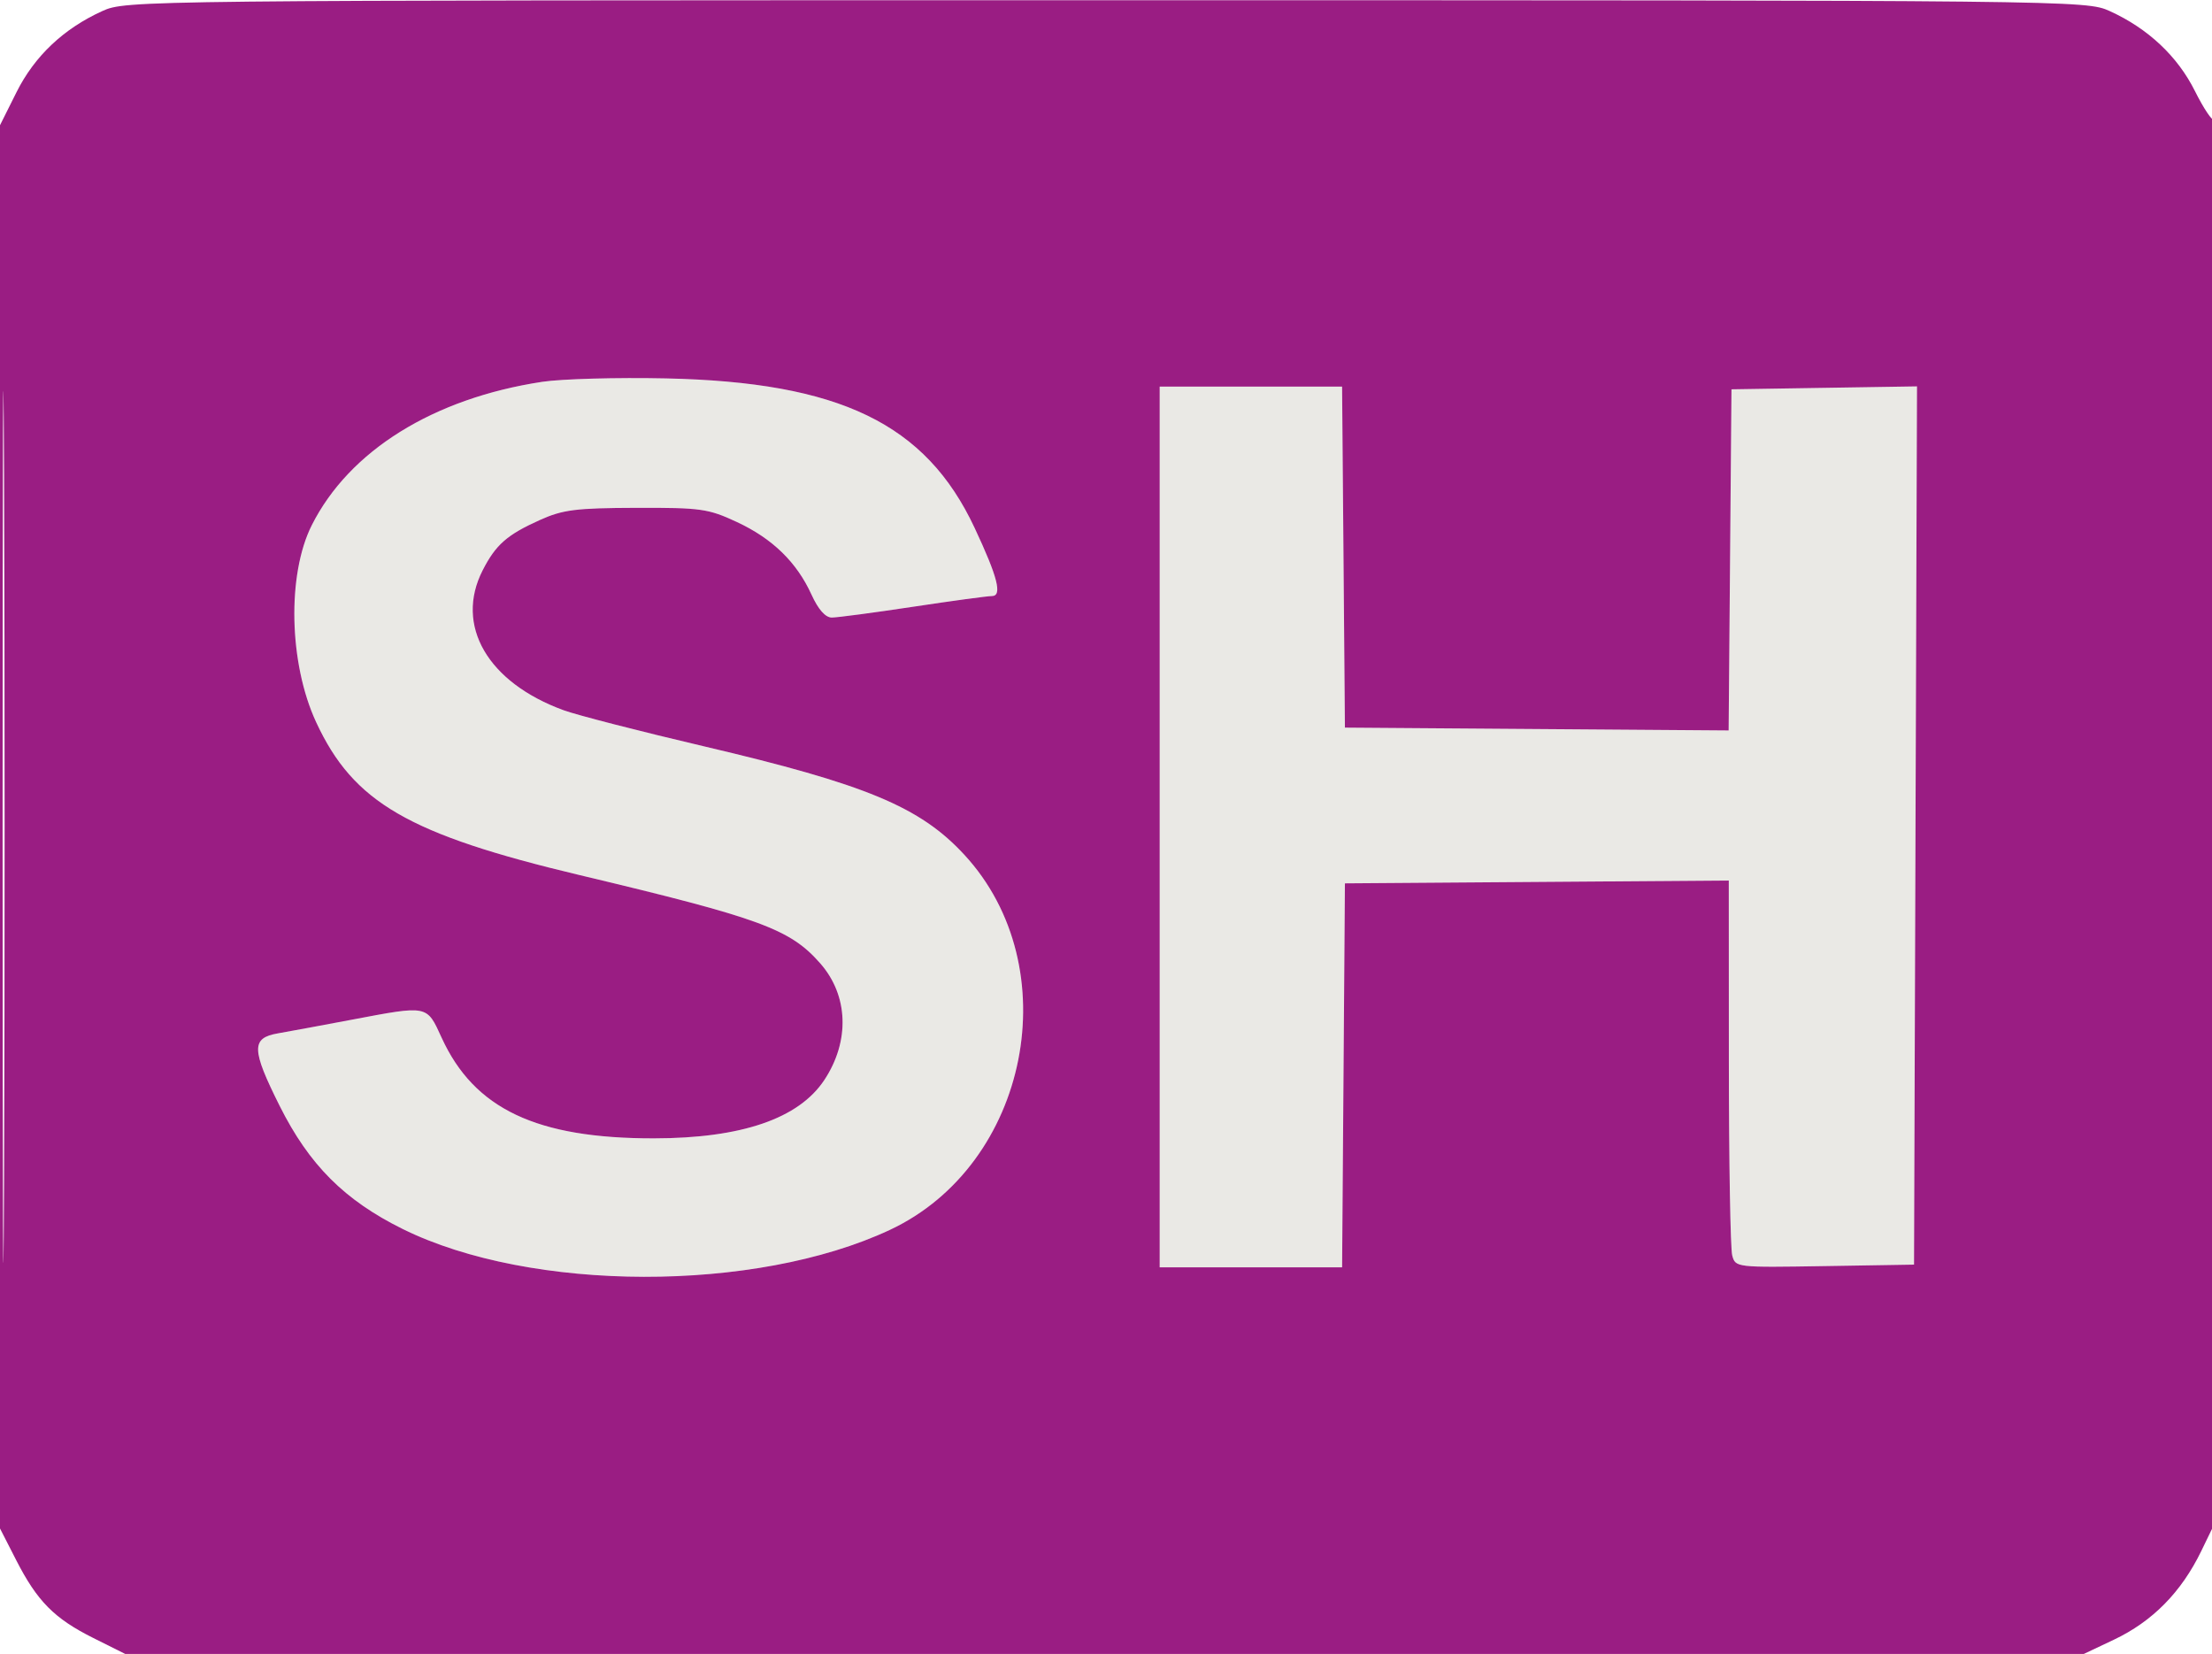 <svg xmlns="http://www.w3.org/2000/svg" width="412" height="308" viewBox="0 0 412 308" version="1.1"><path d="M 101 71.102 C 80.720 74.181, 65.071 83.913, 58.076 97.797 C 53.437 107.005, 53.805 123.556, 58.892 134.500 C 65.836 149.440, 76.061 155.368, 108 162.970 C 141.696 170.991, 147.154 172.995, 152.791 179.414 C 158.033 185.385, 158.326 193.887, 153.539 201.120 C 148.775 208.319, 138.112 211.970, 121.799 211.988 C 99.940 212.012, 88.328 206.511, 82.260 193.256 C 79.452 187.124, 79.799 187.193, 65.500 189.896 C 60 190.936, 53.813 192.080, 51.750 192.438 C 46.770 193.304, 46.822 195.415, 52.081 205.923 C 57.586 216.921, 64.163 223.503, 75 228.862 C 98.874 240.667, 140.702 240.750, 165.723 229.042 C 191.665 216.903, 198.967 180.110, 179.593 159.155 C 171.360 150.249, 161.297 146.064, 131.060 138.971 C 119.202 136.189, 107.475 133.174, 105 132.272 C 90.819 127.102, 84.657 116.470, 89.894 106.210 C 92.328 101.441, 94.430 99.591, 100.537 96.843 C 104.832 94.911, 107.250 94.605, 118.500 94.570 C 130.552 94.533, 131.920 94.726, 137.260 97.214 C 143.895 100.306, 148.398 104.691, 151.158 110.750 C 152.411 113.501, 153.740 115, 154.928 115 C 155.936 115, 162.719 114.100, 170 113 C 177.281 111.900, 183.908 111, 184.728 111 C 186.732 111, 185.853 107.519, 181.511 98.270 C 172.414 78.890, 156.420 71.157, 124 70.467 C 114.925 70.273, 104.575 70.559, 101 71.102 M 216 154 L 216 236 232.987 236 L 249.975 236 250.237 200.250 L 250.500 164.500 286.250 164.237 L 322 163.975 322.014 197.737 C 322.021 216.307, 322.301 232.523, 322.636 233.774 C 323.243 236.037, 323.319 236.046, 339.873 235.774 L 356.500 235.500 356.777 153.726 L 357.053 71.953 339.777 72.226 L 322.500 72.500 322.236 104.263 L 321.972 136.025 286.236 135.763 L 250.500 135.500 250.236 103.750 L 249.972 72 232.986 72 L 216 72 216 154" stroke="none" fill="#eae9e5" fill-rule="evenodd"/><path d="M 19.057 2.059 C 11.849 5.330, 6.431 10.450, 3.076 17.165 L 0 23.319 0 153.977 L 0 284.634 3.013 290.526 C 6.933 298.191, 10.111 301.400, 17.375 305.030 L 23.319 308 205.722 308 L 388.124 308 393.700 305.362 C 400.916 301.948, 406.292 296.494, 410.015 288.808 L 413 282.646 413 152.156 C 413 80.387, 412.726 21.941, 412.391 22.275 C 412.056 22.610, 410.447 20.213, 408.816 16.947 C 405.574 10.459, 400.061 5.288, 392.943 2.059 C 388.541 0.062, 386.827 0.044, 206 0.044 C 25.173 0.044, 23.459 0.062, 19.057 2.059 M 0.485 154 C 0.485 226.325, 0.604 255.913, 0.750 219.750 C 0.895 183.588, 0.895 124.413, 0.750 88.250 C 0.604 52.088, 0.485 81.675, 0.485 154 M 101 71.102 C 80.720 74.181, 65.071 83.913, 58.076 97.797 C 53.437 107.005, 53.805 123.556, 58.892 134.500 C 65.836 149.440, 76.061 155.368, 108 162.970 C 141.696 170.991, 147.154 172.995, 152.791 179.414 C 158.033 185.385, 158.326 193.887, 153.539 201.120 C 148.775 208.319, 138.112 211.970, 121.799 211.988 C 99.940 212.012, 88.328 206.511, 82.260 193.256 C 79.452 187.124, 79.799 187.193, 65.500 189.896 C 60 190.936, 53.813 192.080, 51.750 192.438 C 46.770 193.304, 46.822 195.415, 52.081 205.923 C 57.586 216.921, 64.163 223.503, 75 228.862 C 98.874 240.667, 140.702 240.750, 165.723 229.042 C 191.665 216.903, 198.967 180.110, 179.593 159.155 C 171.360 150.249, 161.297 146.064, 131.060 138.971 C 119.202 136.189, 107.475 133.174, 105 132.272 C 90.819 127.102, 84.657 116.470, 89.894 106.210 C 92.328 101.441, 94.430 99.591, 100.537 96.843 C 104.832 94.911, 107.250 94.605, 118.500 94.570 C 130.552 94.533, 131.920 94.726, 137.260 97.214 C 143.895 100.306, 148.398 104.691, 151.158 110.750 C 152.411 113.501, 153.740 115, 154.928 115 C 155.936 115, 162.719 114.100, 170 113 C 177.281 111.900, 183.908 111, 184.728 111 C 186.732 111, 185.853 107.519, 181.511 98.270 C 172.414 78.890, 156.420 71.157, 124 70.467 C 114.925 70.273, 104.575 70.559, 101 71.102 M 216 154 L 216 236 232.987 236 L 249.975 236 250.237 200.250 L 250.500 164.500 286.250 164.237 L 322 163.975 322.014 197.737 C 322.021 216.307, 322.301 232.523, 322.636 233.774 C 323.243 236.037, 323.319 236.046, 339.873 235.774 L 356.500 235.500 356.777 153.726 L 357.053 71.953 339.777 72.226 L 322.500 72.500 322.236 104.263 L 321.972 136.025 286.236 135.763 L 250.500 135.500 250.236 103.750 L 249.972 72 232.986 72 L 216 72 216 154" stroke="none" fill="#9a1d83" fill-rule="evenodd"/></svg>
